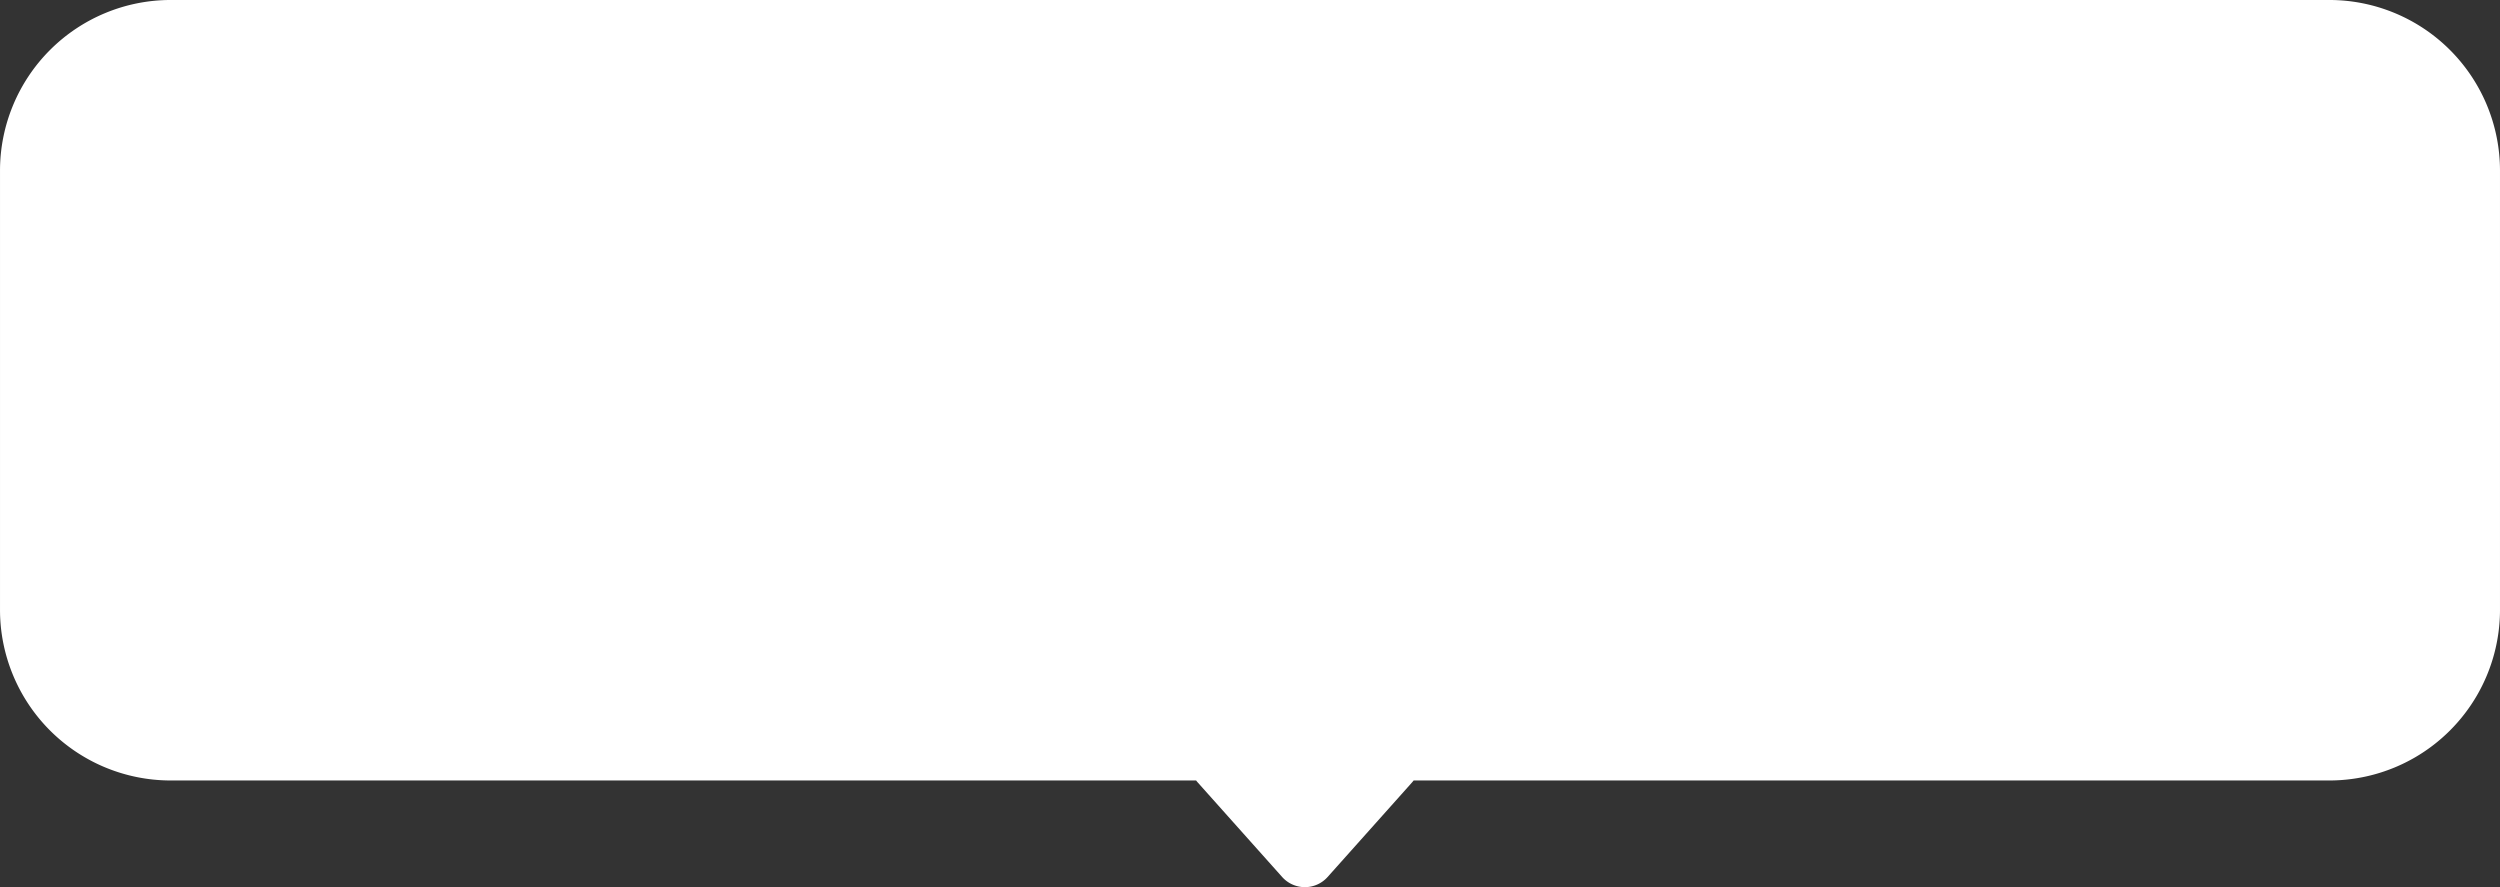 <svg xmlns="http://www.w3.org/2000/svg" width="410.002" height="145.495" viewBox="0 0 410.002 145.495"><rect x="0" y="0" width="410.002" height="145.495" fill="#333333" stroke="none"/><defs><style>.a{fill:#fff;}</style></defs><path class="a" d="M9465.351,2291.882l-13.833-15.492c-.1-.109-.188-.22-.273-.333H9283.08a28,28,0,0,1-28-28v-72a28,28,0,0,1,28-28h354a28,28,0,0,1,28,28v72a28,28,0,0,1-28,28H9486.916q-.127.169-.273.333l-13.833,15.492a5,5,0,0,1-7.459,0Z" transform="translate(-9255.079 -2148.058)"/></svg>